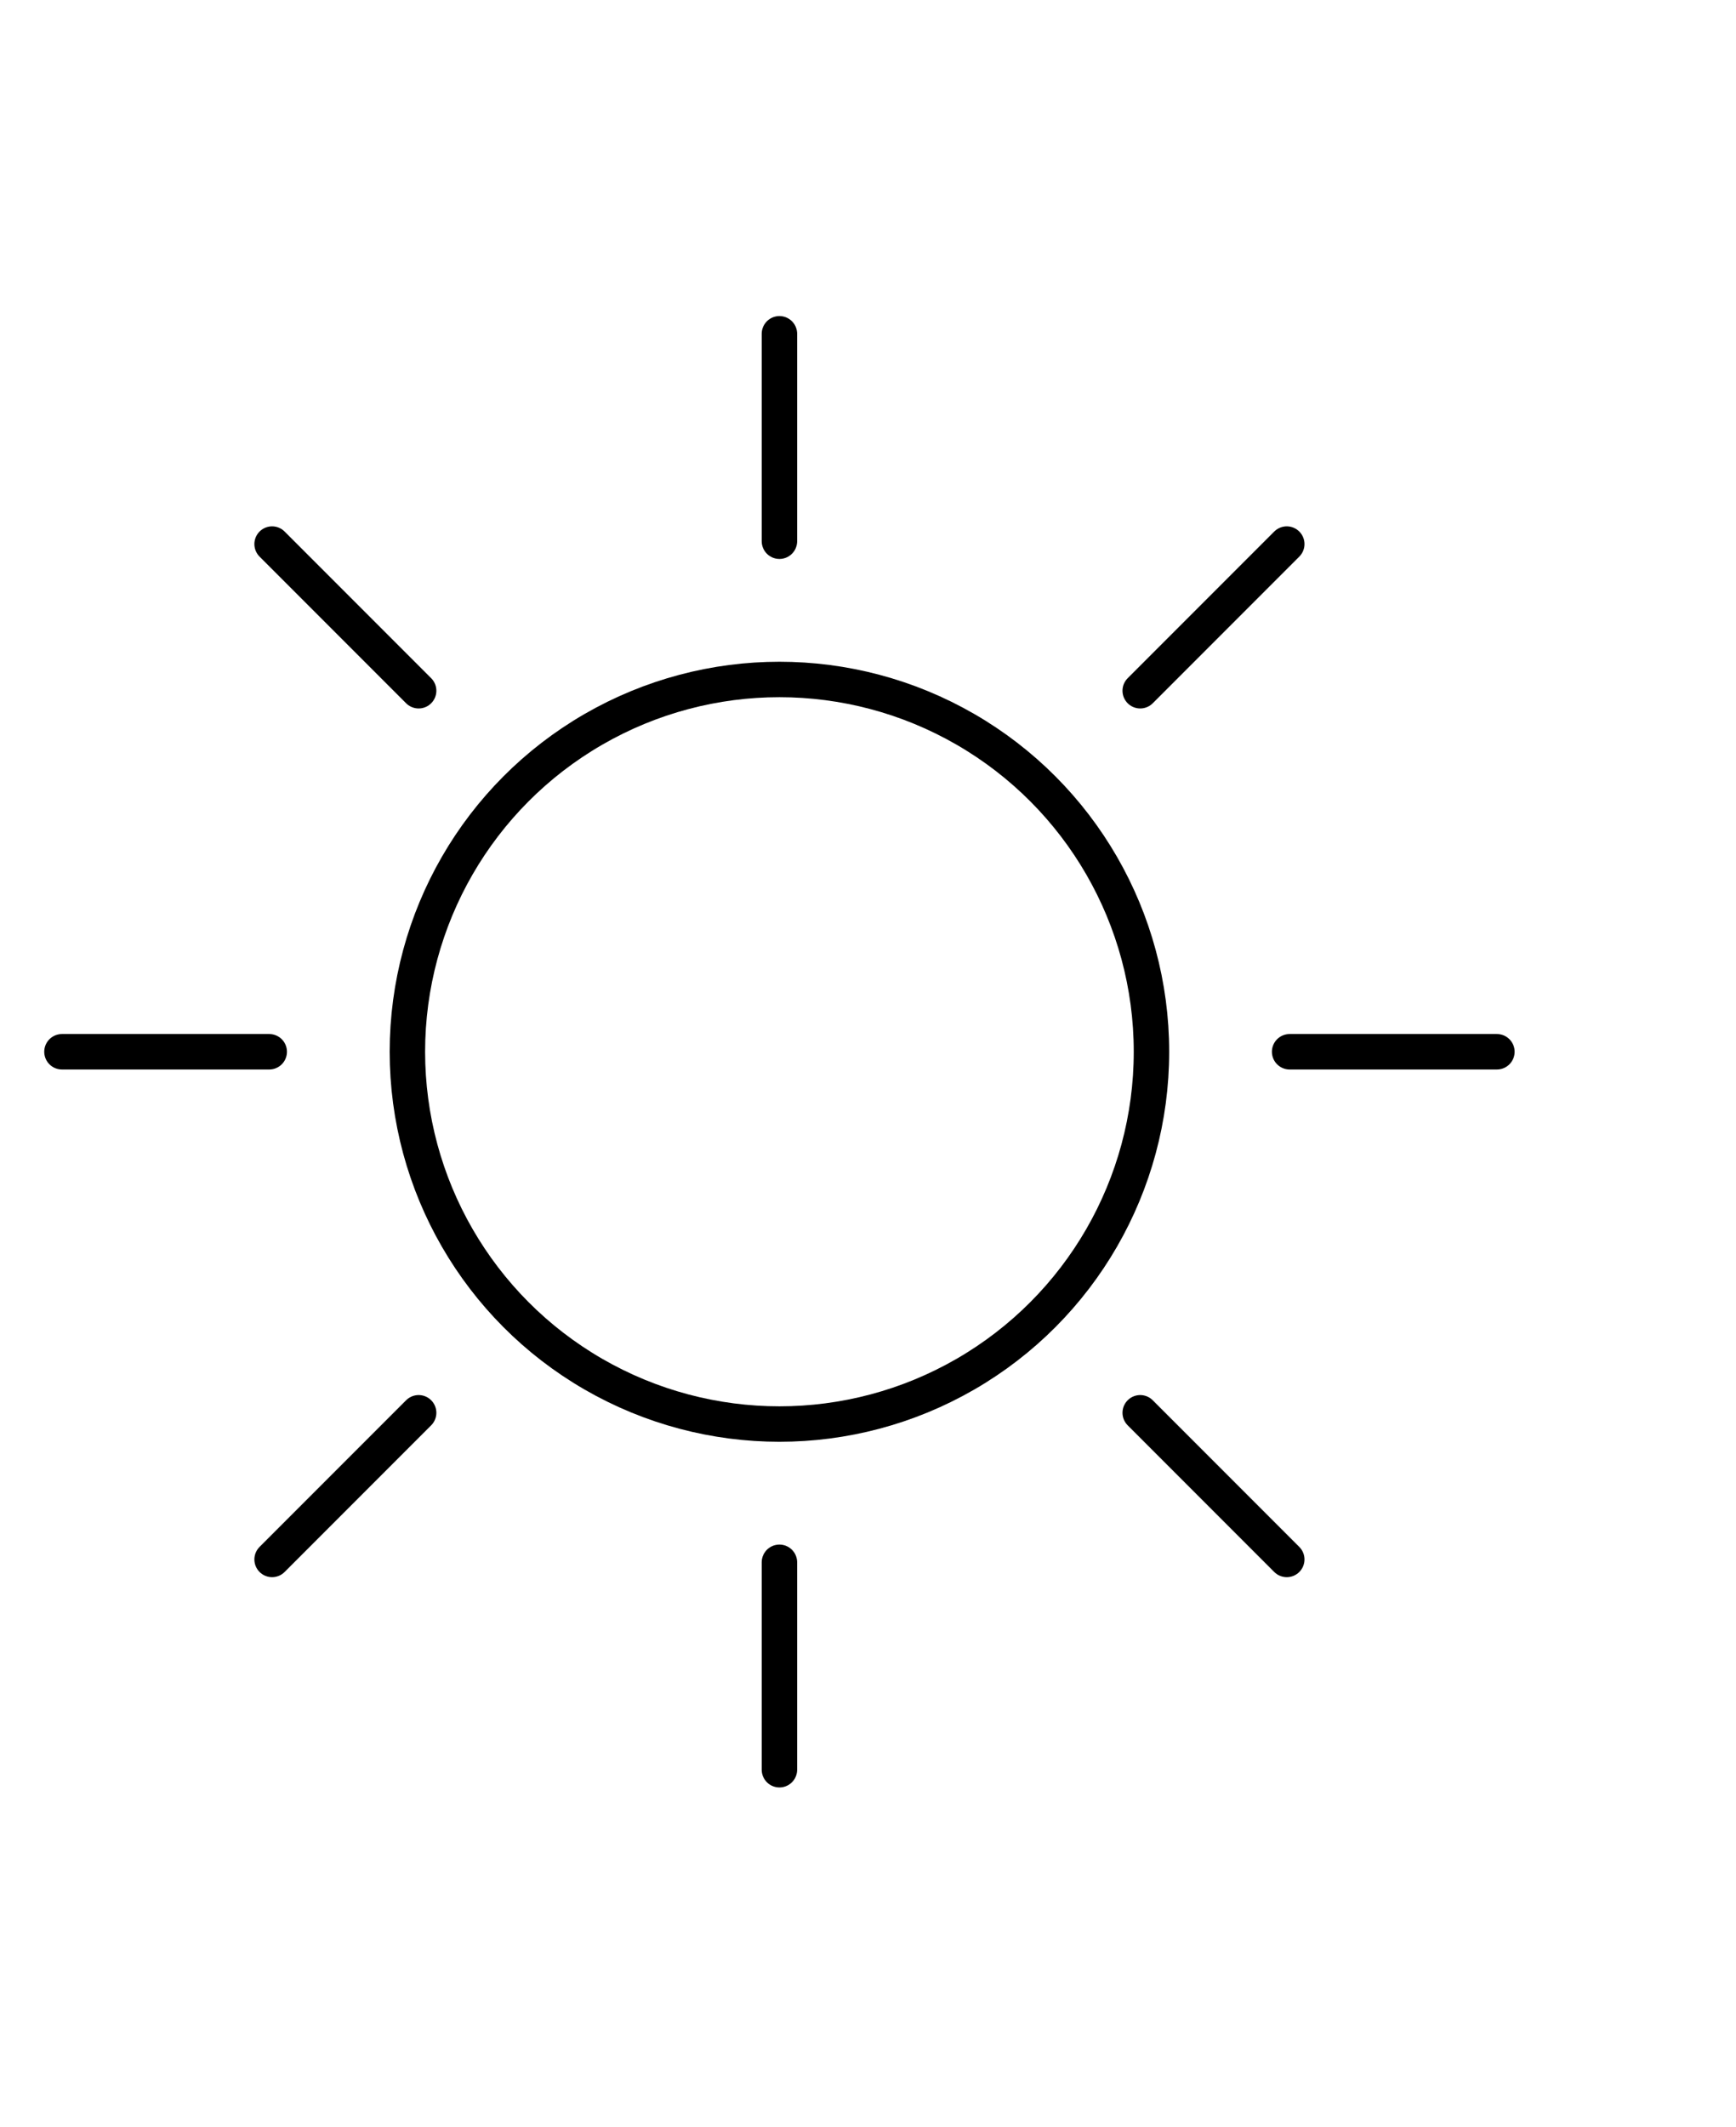 <svg width="147" height="180" xmlns="http://www.w3.org/2000/svg"><g transform="translate(5,28)" stroke="#000" stroke-width="3" fill="none" fill-rule="evenodd"><circle cx="61" cy="61" r="31.503"/><path d="M61 .246v17.552M61 104.202v17.552M121.754 61h-17.552M17.798 61H.246M18.04 18.04l12.41 12.41M91.55 91.55l12.41 12.41M103.96 18.04L91.55 30.45M30.45 91.55l-12.41 12.41" stroke-linecap="round" stroke-linejoin="round"/></g></svg>